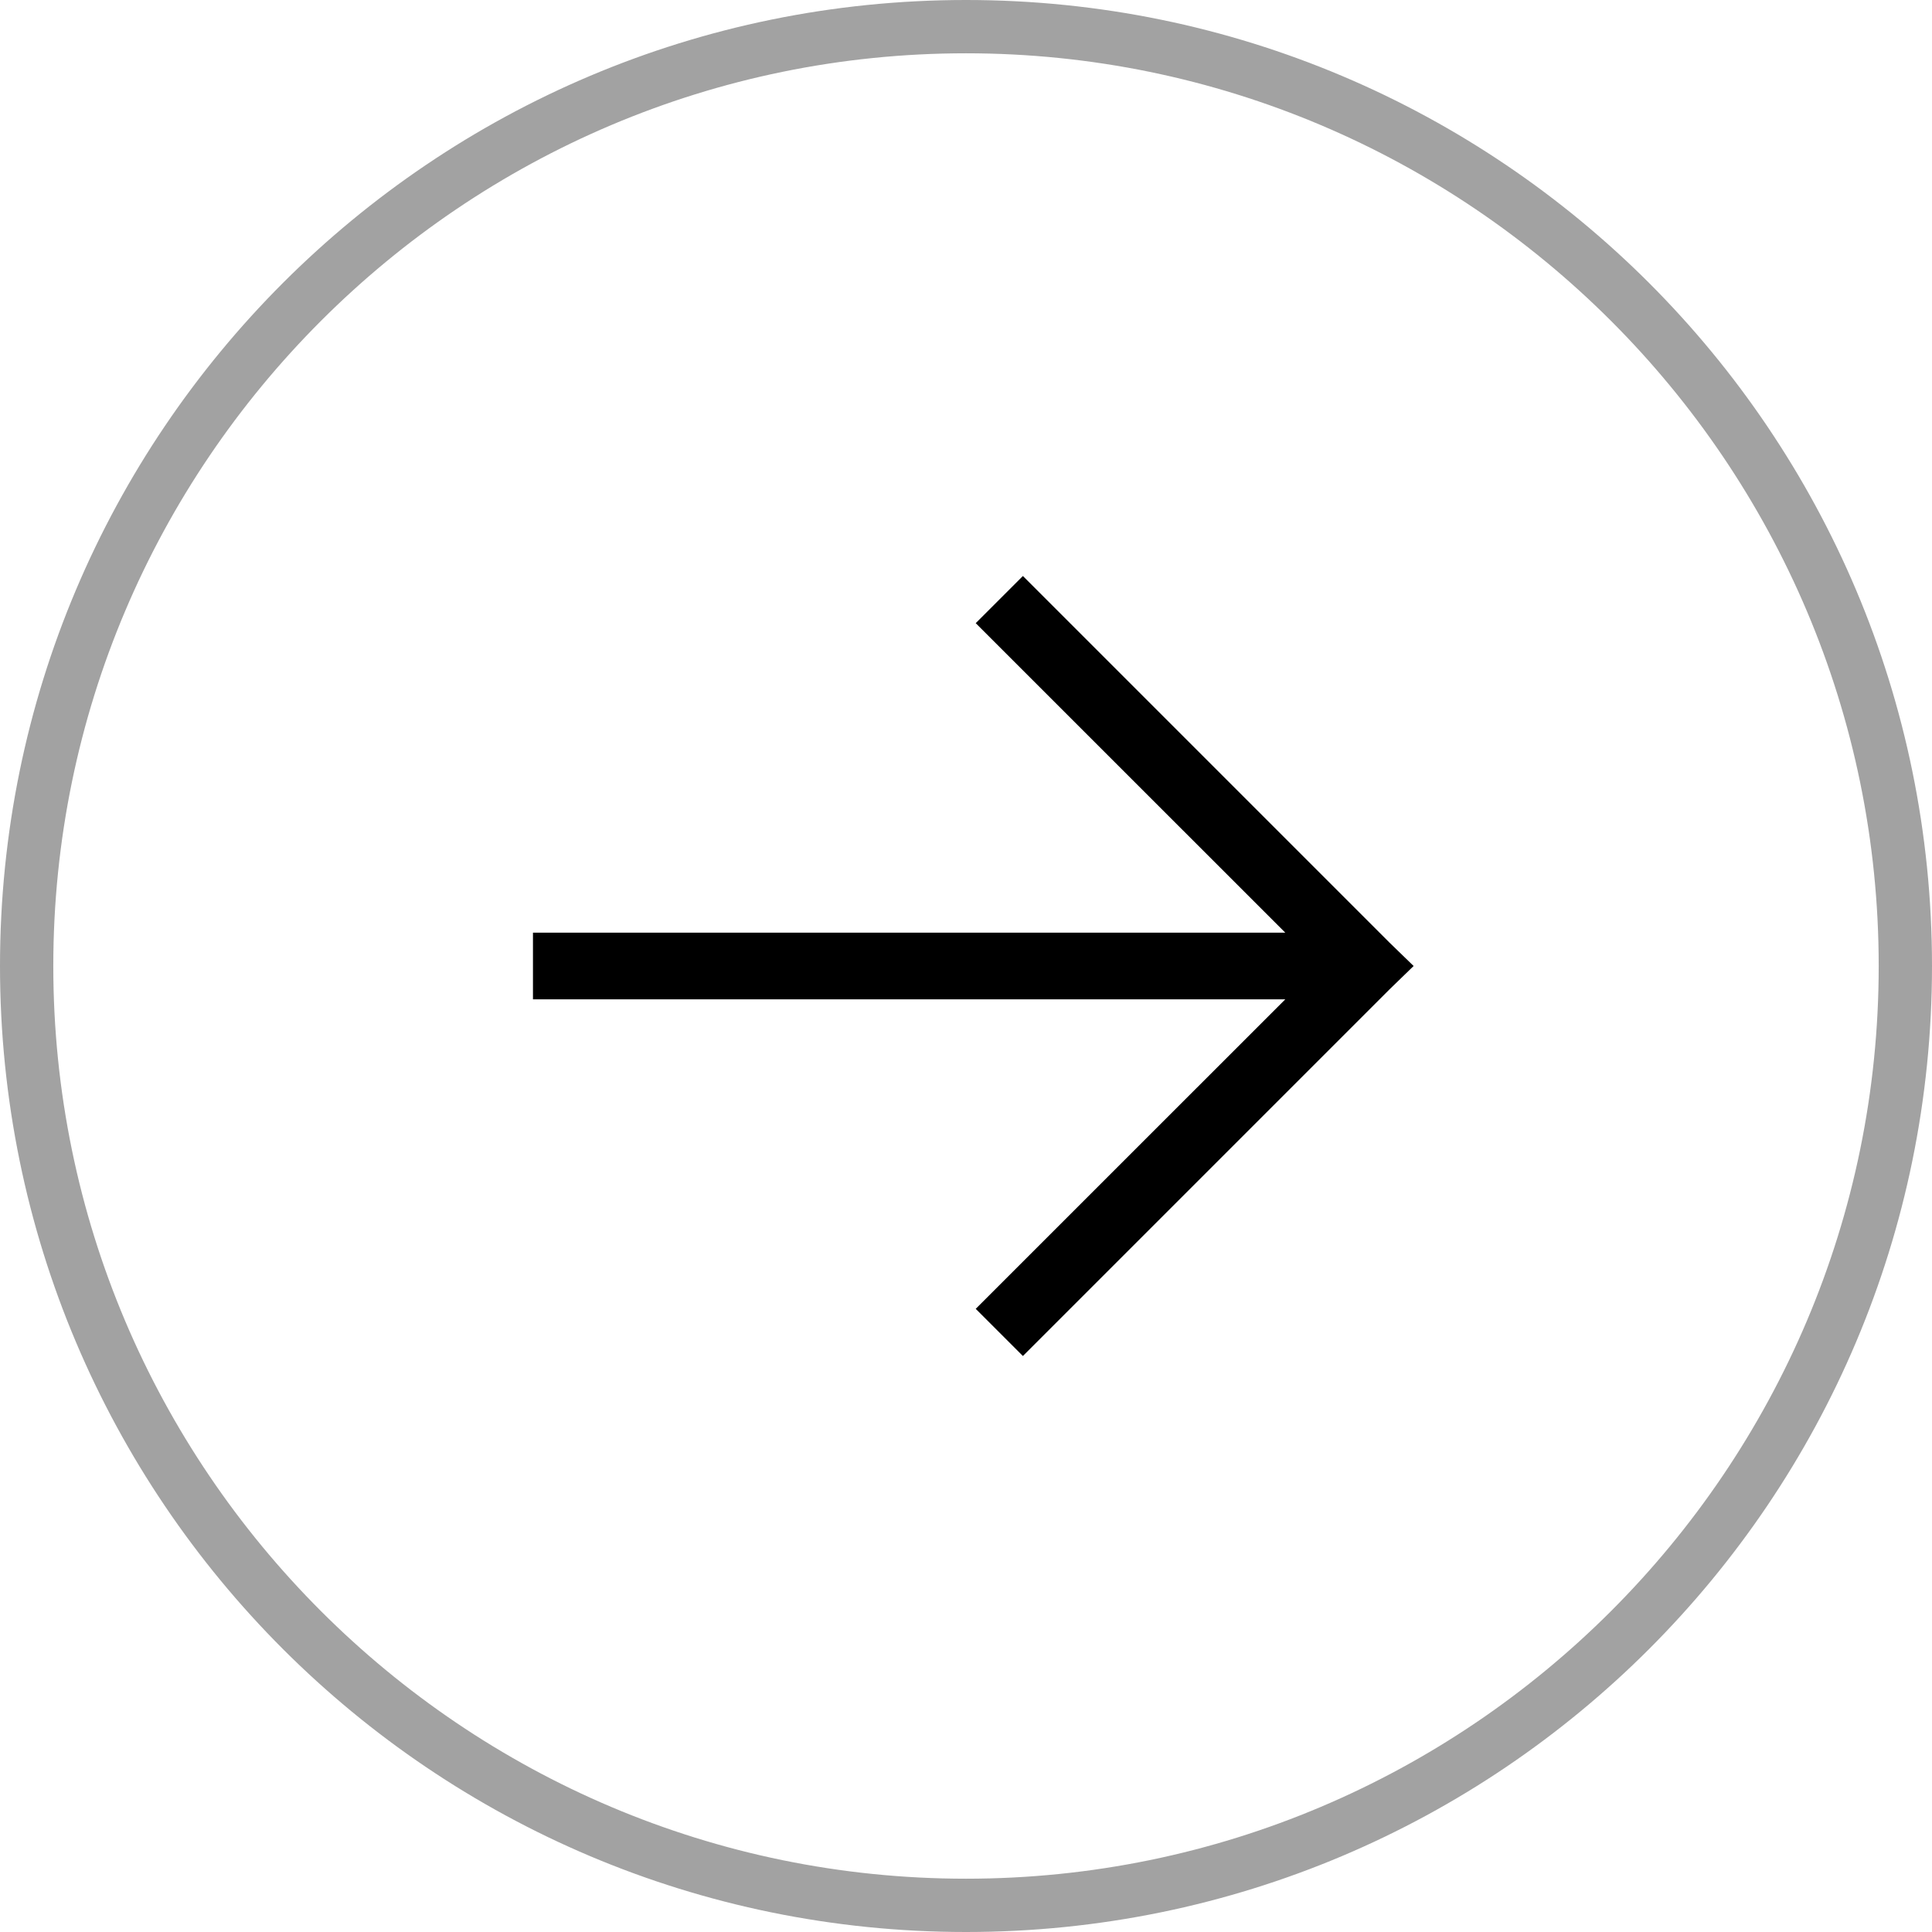 <?xml version="1.0" encoding="iso-8859-1"?>
<!-- Generator: Adobe Illustrator 16.0.0, SVG Export Plug-In . SVG Version: 6.00 Build 0)  -->
<!DOCTYPE svg PUBLIC "-//W3C//DTD SVG 1.1//EN" "http://www.w3.org/Graphics/SVG/1.1/DTD/svg11.dtd">
<svg version="1.1" xmlns="http://www.w3.org/2000/svg" xmlns:xlink="http://www.w3.org/1999/xlink" x="0px" y="0px" width="29px"
	 height="29px" viewBox="0 0 29 29" style="enable-background:new 0 0 29 29;" xml:space="preserve">
<g id="Layer_7">
	<path fill="#A2A2A2" d="M14.5,28.2c-7.554,0-13.7-6.146-13.7-13.7S6.946,0.8,14.5,0.8s13.7,6.146,13.7,13.7
		S22.054,28.2,14.5,28.2 M14.5,29C22.508,29,29,22.508,29,14.5S22.508,0,14.5,0S0,6.492,0,14.5S6.492,29,14.5,29L14.5,29z"/>
</g>
<g id="Layer_11">
	<polygon fill="#000000" points="8,15 19.293,15 14.646,19.646 15.354,20.354 20.854,14.854 21.219,14.5 20.854,14.146 15.354,8.646 14.646,9.354
		19.293,14 8,14 	"/>
</g>
</svg>
